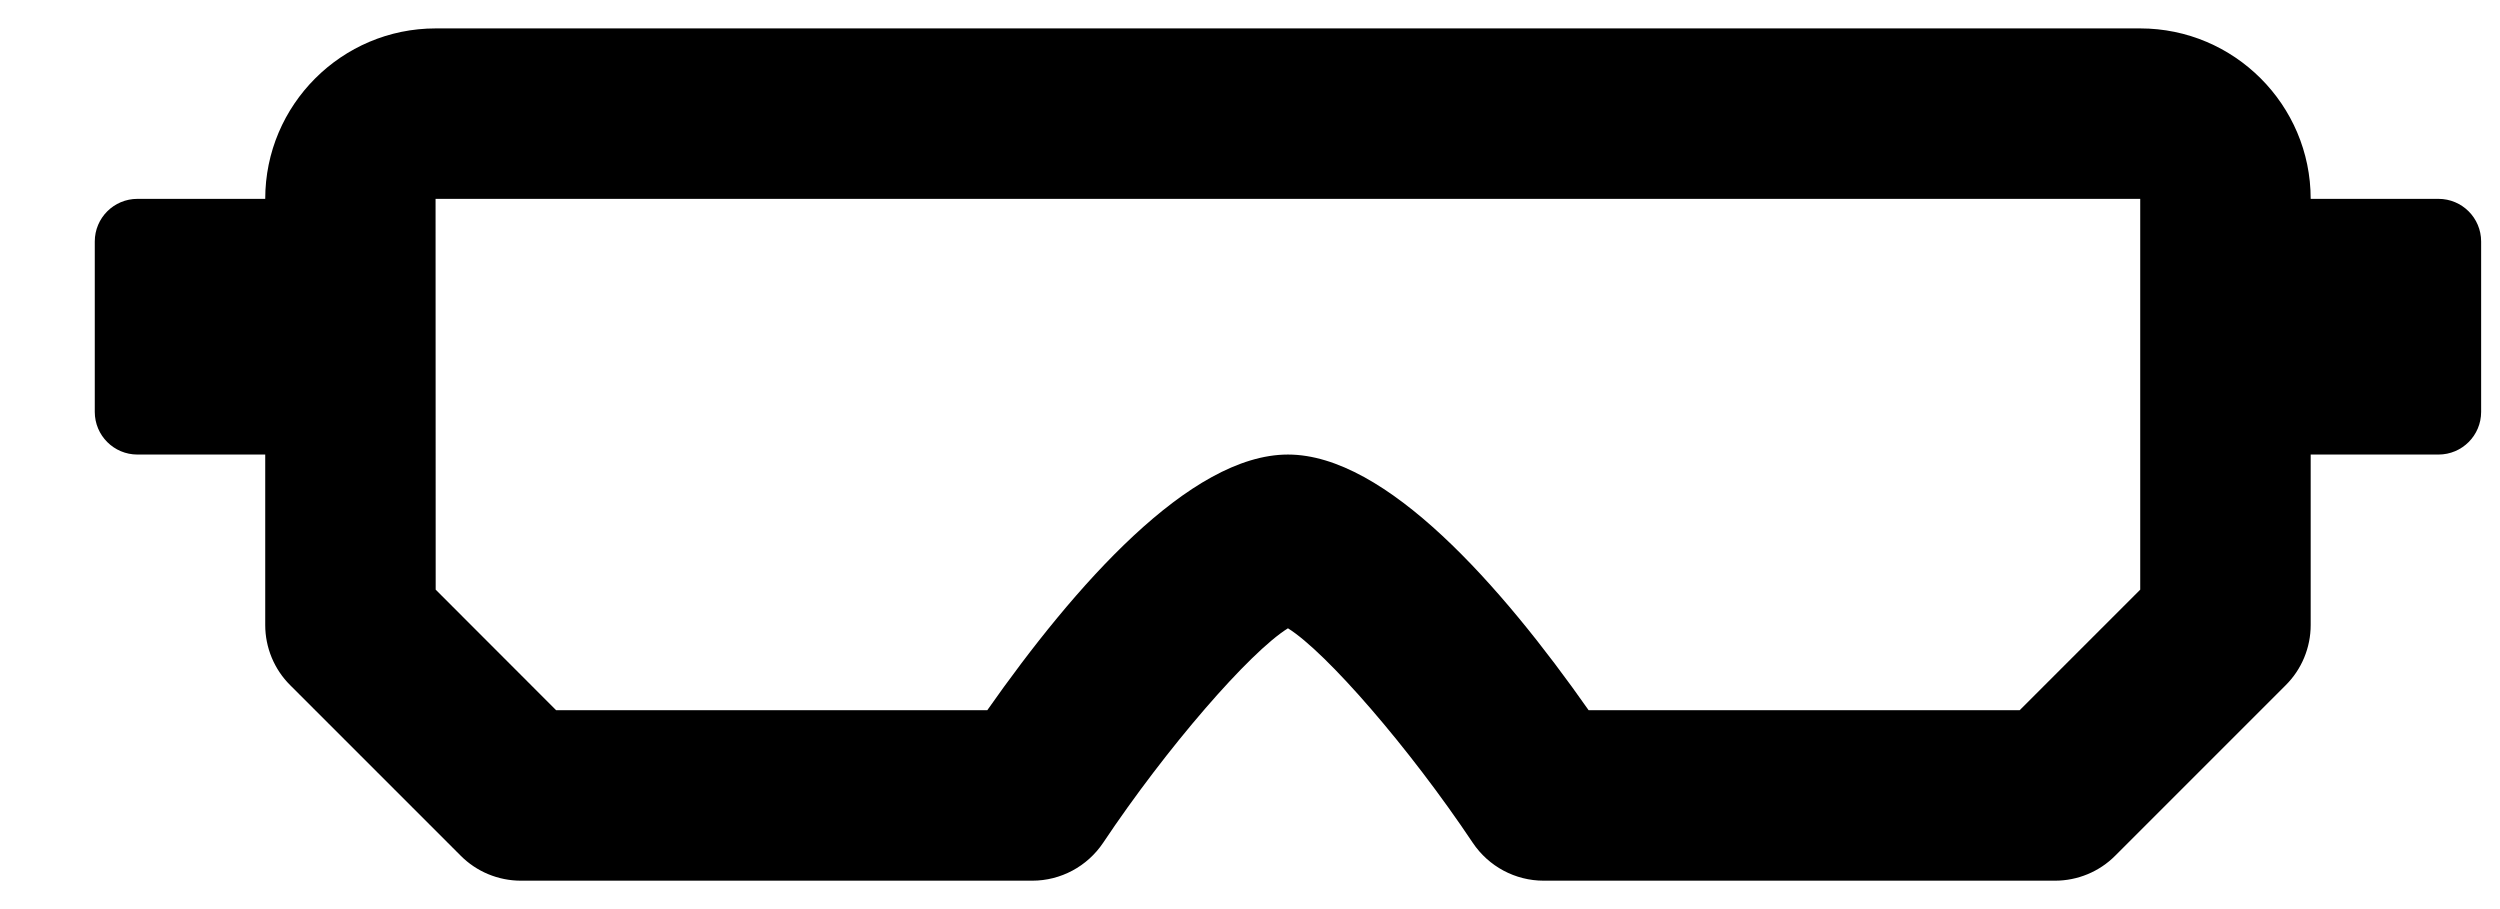 <svg width="22" height="8" viewBox="0 0 22 8" fill="none" xmlns="http://www.w3.org/2000/svg">
<path d="M21.459 1.75H20.334C20.334 0.923 19.661 0.25 18.834 0.25H3.834C3.007 0.25 2.334 0.923 2.334 1.75H1.209C1.002 1.75 0.834 1.918 0.834 2.125V3.625C0.834 3.832 1.002 4 1.209 4H2.334V5.5C2.334 5.699 2.413 5.89 2.554 6.03L4.054 7.53C4.194 7.671 4.385 7.75 4.584 7.75H9.084C9.334 7.75 9.568 7.625 9.708 7.416C10.264 6.583 10.996 5.739 11.334 5.529C11.671 5.739 12.403 6.582 12.96 7.416C13.1 7.625 13.334 7.75 13.584 7.75H18.084C18.283 7.75 18.474 7.671 18.614 7.53L20.114 6.03C20.255 5.89 20.334 5.699 20.334 5.5V4H21.459C21.666 4 21.834 3.832 21.834 3.625V2.125C21.834 1.918 21.666 1.75 21.459 1.75ZM18.834 5.189L17.773 6.25H13.98C13.212 5.156 12.197 4 11.334 4C10.471 4 9.456 5.156 8.688 6.25H4.894L3.834 5.189L3.833 1.75H18.834V5.189Z" fill="currentColor"/>
</svg>
